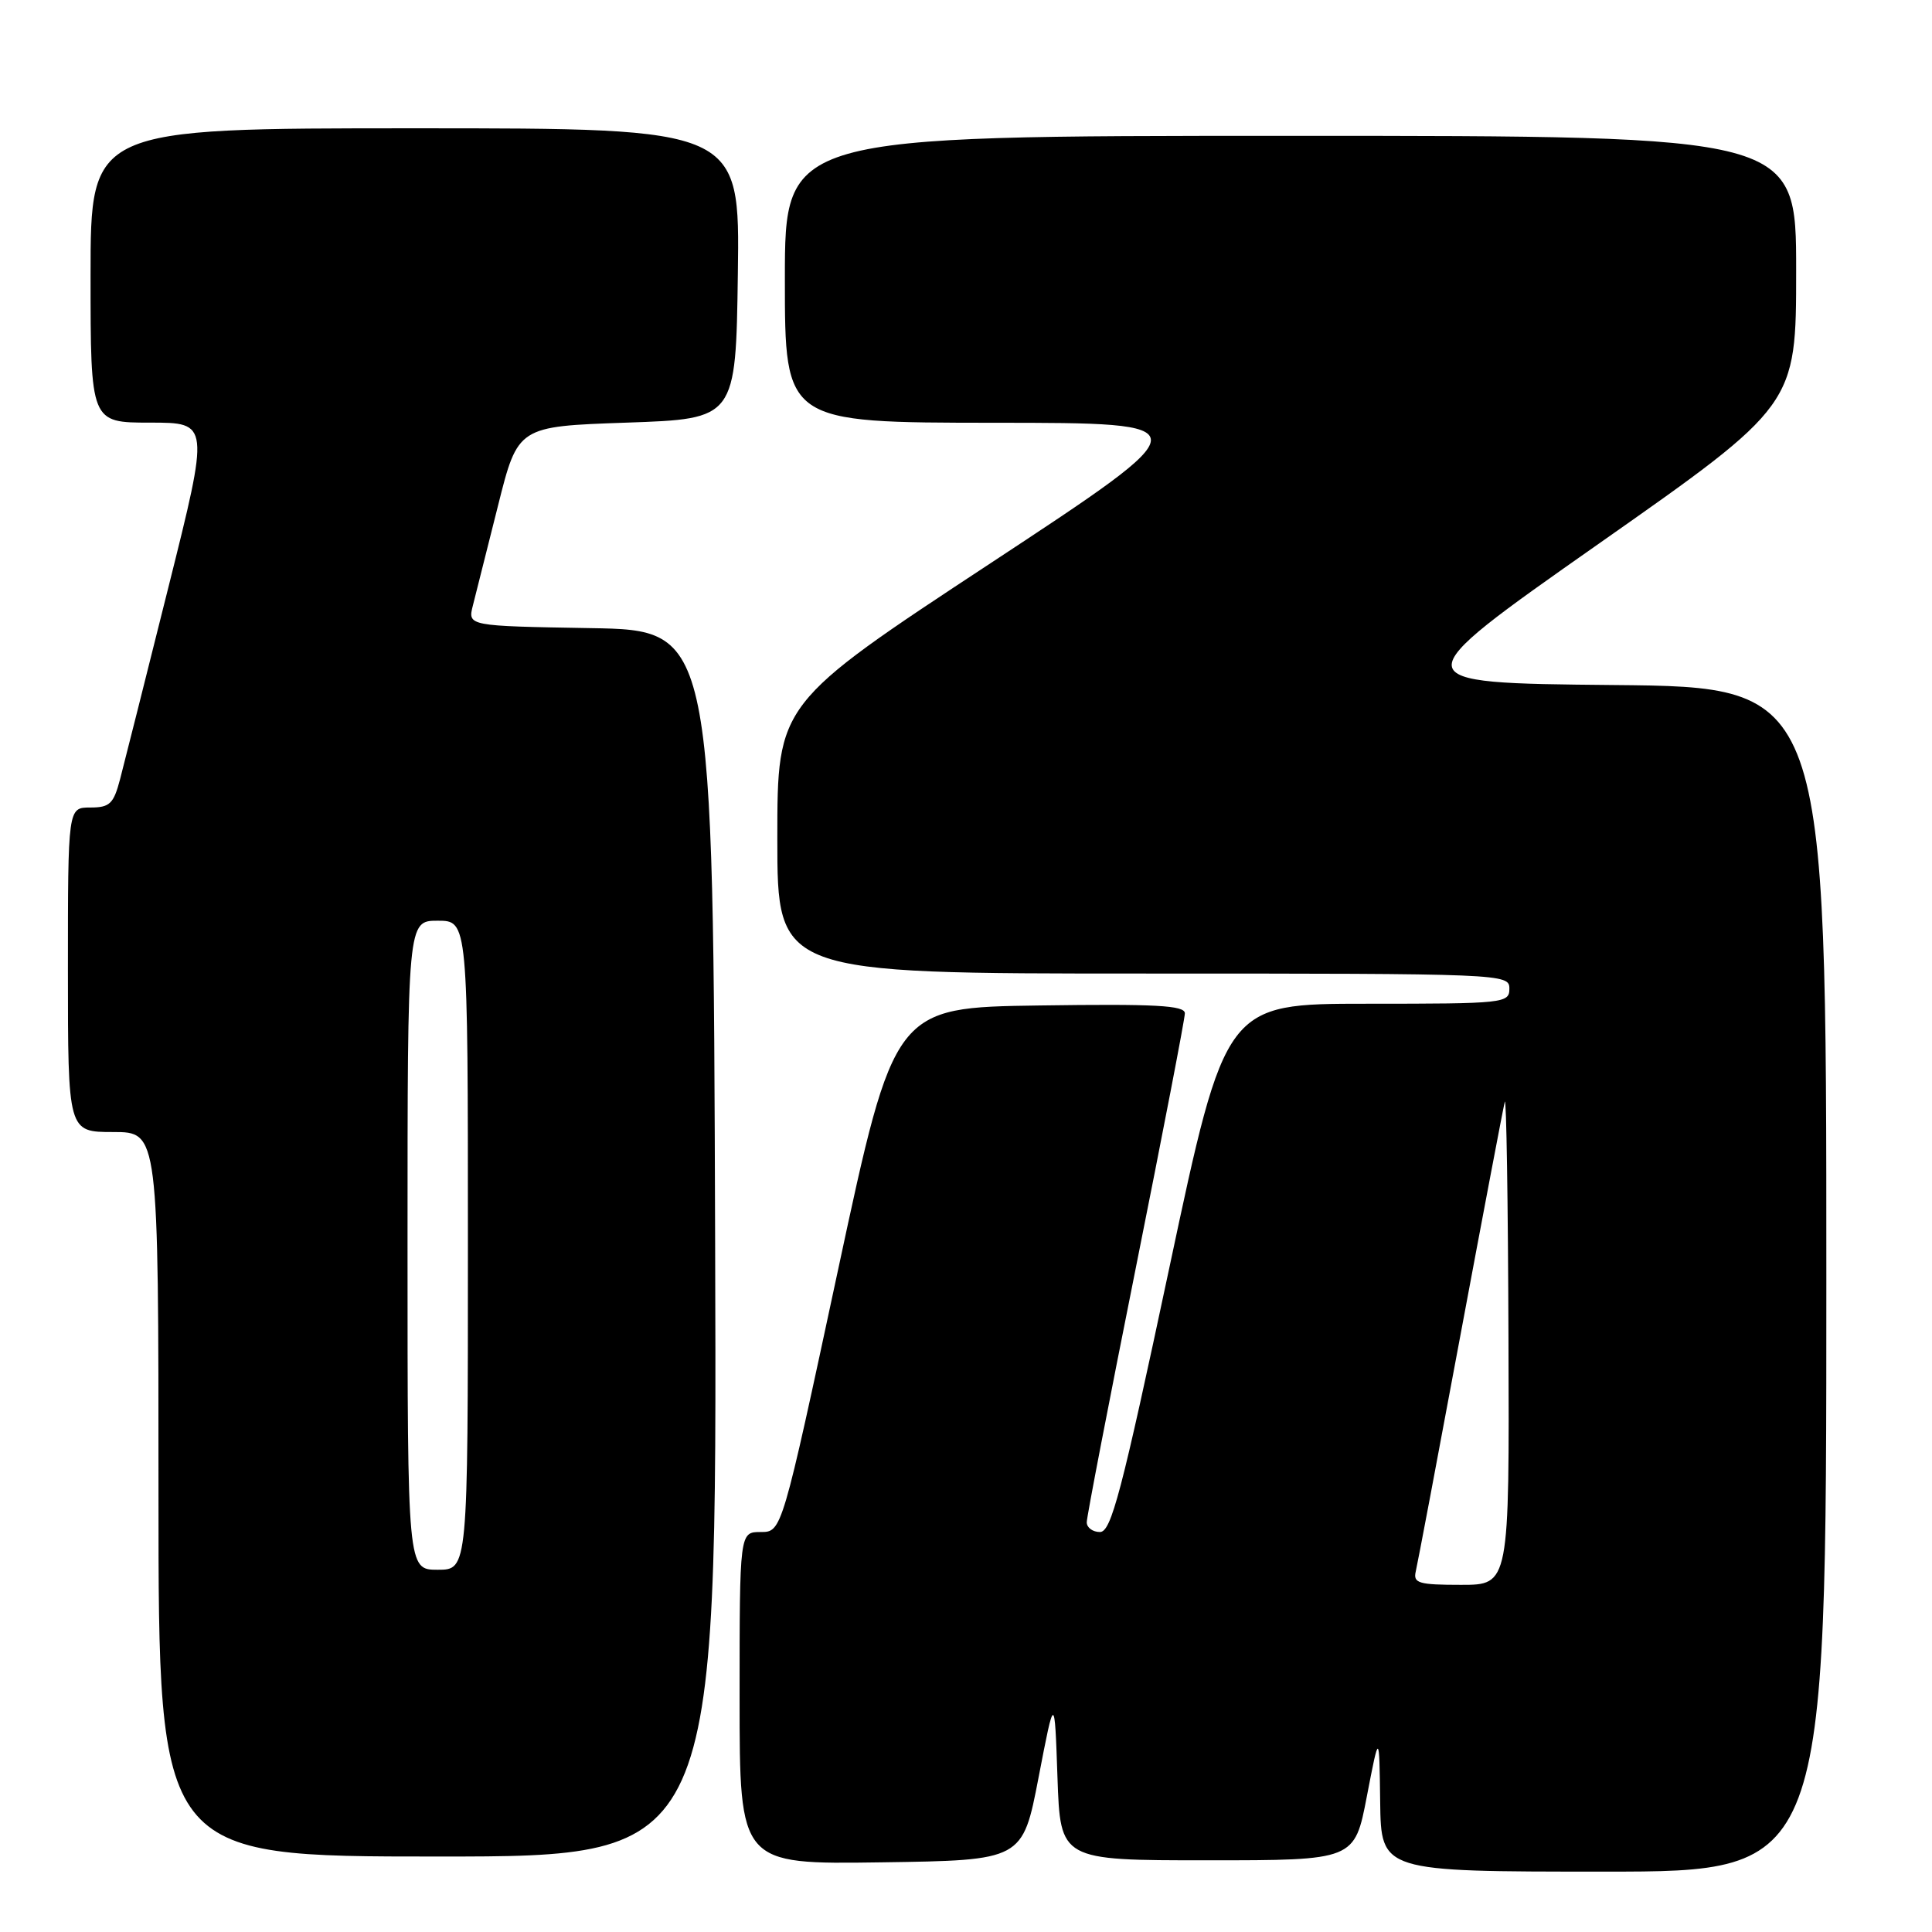 <?xml version="1.0" encoding="UTF-8" standalone="no"?>
<!DOCTYPE svg PUBLIC "-//W3C//DTD SVG 1.1//EN" "http://www.w3.org/Graphics/SVG/1.1/DTD/svg11.dtd" >
<svg xmlns="http://www.w3.org/2000/svg" xmlns:xlink="http://www.w3.org/1999/xlink" version="1.1" viewBox="0 0 256 256">
 <g >
 <path fill="currentColor"
d=" M 242.00 169.52 C 242.00 91.03 242.00 91.03 213.78 90.77 C 185.56 90.50 185.56 90.50 211.78 72.09 C 238.00 53.69 238.00 53.69 238.00 35.84 C 238.00 18.00 238.00 18.00 171.00 18.00 C 104.00 18.00 104.00 18.00 104.00 37.00 C 104.00 56.00 104.00 56.00 131.75 56.02 C 159.50 56.03 159.50 56.03 131.25 74.63 C 103.00 93.22 103.00 93.22 103.00 111.11 C 103.00 129.00 103.00 129.00 151.50 129.00 C 199.33 129.00 200.00 129.03 200.00 131.00 C 200.00 132.93 199.33 133.00 181.19 133.00 C 162.38 133.00 162.38 133.00 154.94 168.00 C 148.60 197.82 147.24 203.00 145.75 203.00 C 144.79 203.00 144.00 202.42 144.00 201.71 C 144.00 200.99 146.93 185.83 150.50 168.00 C 154.07 150.17 157.00 135.00 157.00 134.27 C 157.00 133.22 153.13 133.01 137.75 133.23 C 118.50 133.50 118.50 133.50 111.05 168.25 C 103.60 203.00 103.60 203.00 100.80 203.00 C 98.00 203.00 98.00 203.00 98.00 225.02 C 98.00 247.04 98.00 247.04 116.75 246.77 C 135.50 246.50 135.50 246.50 137.62 235.50 C 139.74 224.50 139.74 224.50 140.12 235.50 C 140.50 246.50 140.50 246.50 159.99 246.50 C 179.49 246.50 179.49 246.50 181.12 238.00 C 182.76 229.50 182.76 229.50 182.88 238.75 C 183.00 248.00 183.00 248.00 212.50 248.00 C 242.00 248.00 242.00 248.00 242.00 169.52 Z  M 94.76 164.75 C 94.50 83.50 94.50 83.50 78.24 83.23 C 61.97 82.95 61.97 82.95 62.66 80.23 C 63.04 78.73 64.54 72.78 65.99 67.00 C 68.62 56.50 68.62 56.50 83.06 56.00 C 97.50 55.50 97.50 55.50 97.77 36.25 C 98.04 17.00 98.04 17.00 55.02 17.00 C 12.00 17.00 12.00 17.00 12.00 36.50 C 12.00 56.00 12.00 56.00 19.88 56.00 C 27.77 56.00 27.77 56.00 22.33 77.75 C 19.34 89.71 16.45 101.19 15.91 103.25 C 15.05 106.52 14.54 107.00 11.96 107.00 C 9.00 107.00 9.00 107.00 9.00 128.50 C 9.00 150.00 9.00 150.00 15.00 150.00 C 21.00 150.00 21.00 150.00 21.00 198.00 C 21.00 246.00 21.00 246.00 58.01 246.00 C 95.01 246.00 95.01 246.00 94.76 164.75 Z  M 187.59 208.25 C 187.82 207.29 190.48 193.22 193.50 177.00 C 196.53 160.78 199.18 146.82 199.39 146.00 C 199.60 145.18 199.82 159.24 199.88 177.25 C 200.00 210.00 200.00 210.00 193.59 210.00 C 188.00 210.00 187.24 209.78 187.59 208.25 Z  M 54.00 165.00 C 54.00 122.00 54.00 122.00 58.00 122.00 C 62.00 122.00 62.00 122.00 62.00 165.00 C 62.00 208.00 62.00 208.00 58.00 208.00 C 54.00 208.00 54.00 208.00 54.00 165.00 Z "/>
</g>
</svg>